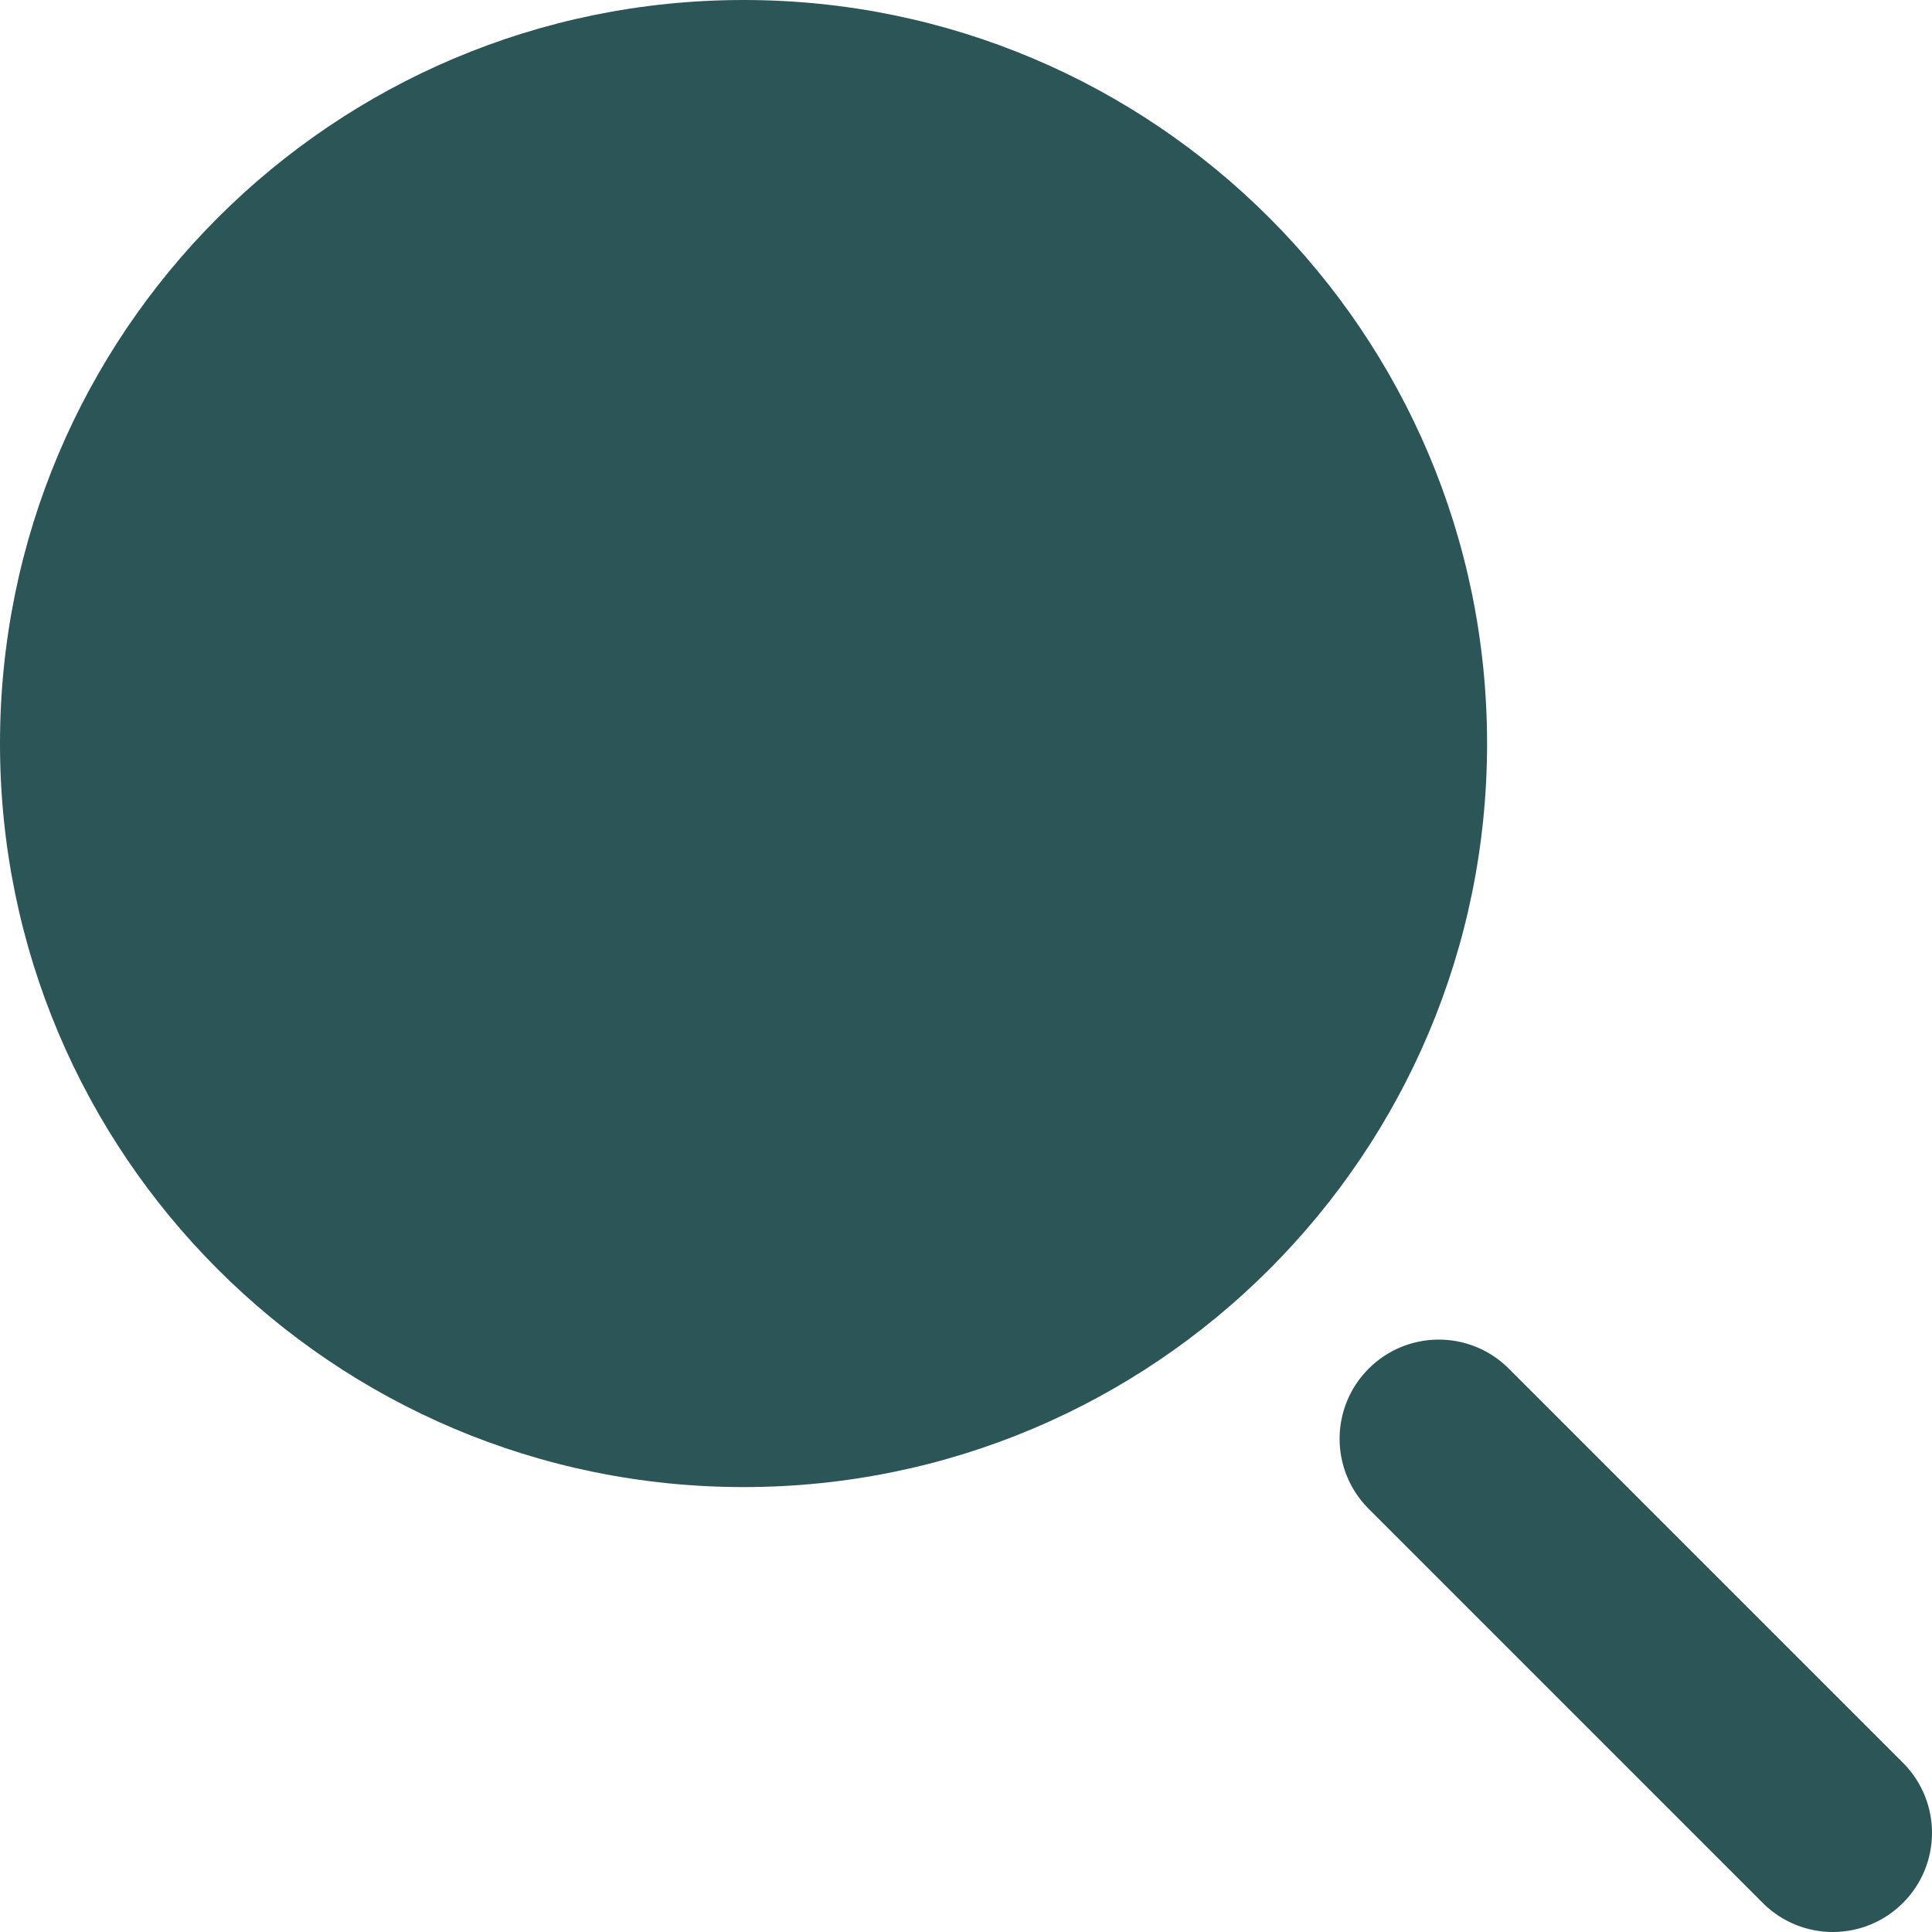 <svg width="24" height="24" viewBox="0 0 24 24" fill="none" xmlns="http://www.w3.org/2000/svg">
<g clip-path="url(#clip0_311_1148)">
<path d="M9.237 18.473C14.338 18.473 18.473 14.338 18.473 9.237C18.473 4.135 14.338 0 9.237 0C4.135 0 0 4.135 0 9.237C0 14.338 4.135 18.473 9.237 18.473Z" fill="#2C5558"/>
<path d="M23.654 21.913L18.728 16.987C18.496 16.762 18.185 16.638 17.862 16.641C17.539 16.644 17.23 16.773 17.002 17.002C16.773 17.23 16.644 17.539 16.641 17.862C16.638 18.185 16.762 18.496 16.987 18.728L21.913 23.654C22.145 23.879 22.456 24.003 22.779 24C23.102 23.997 23.411 23.868 23.639 23.639C23.868 23.411 23.997 23.102 24 22.779C24.003 22.456 23.879 22.145 23.654 21.913Z" fill="#2C5558"/>
</g>
<defs>
<clipPath id="clip0_311_1148">
<rect width="24" height="24" fill="white"/>
</clipPath>
</defs>
</svg>
